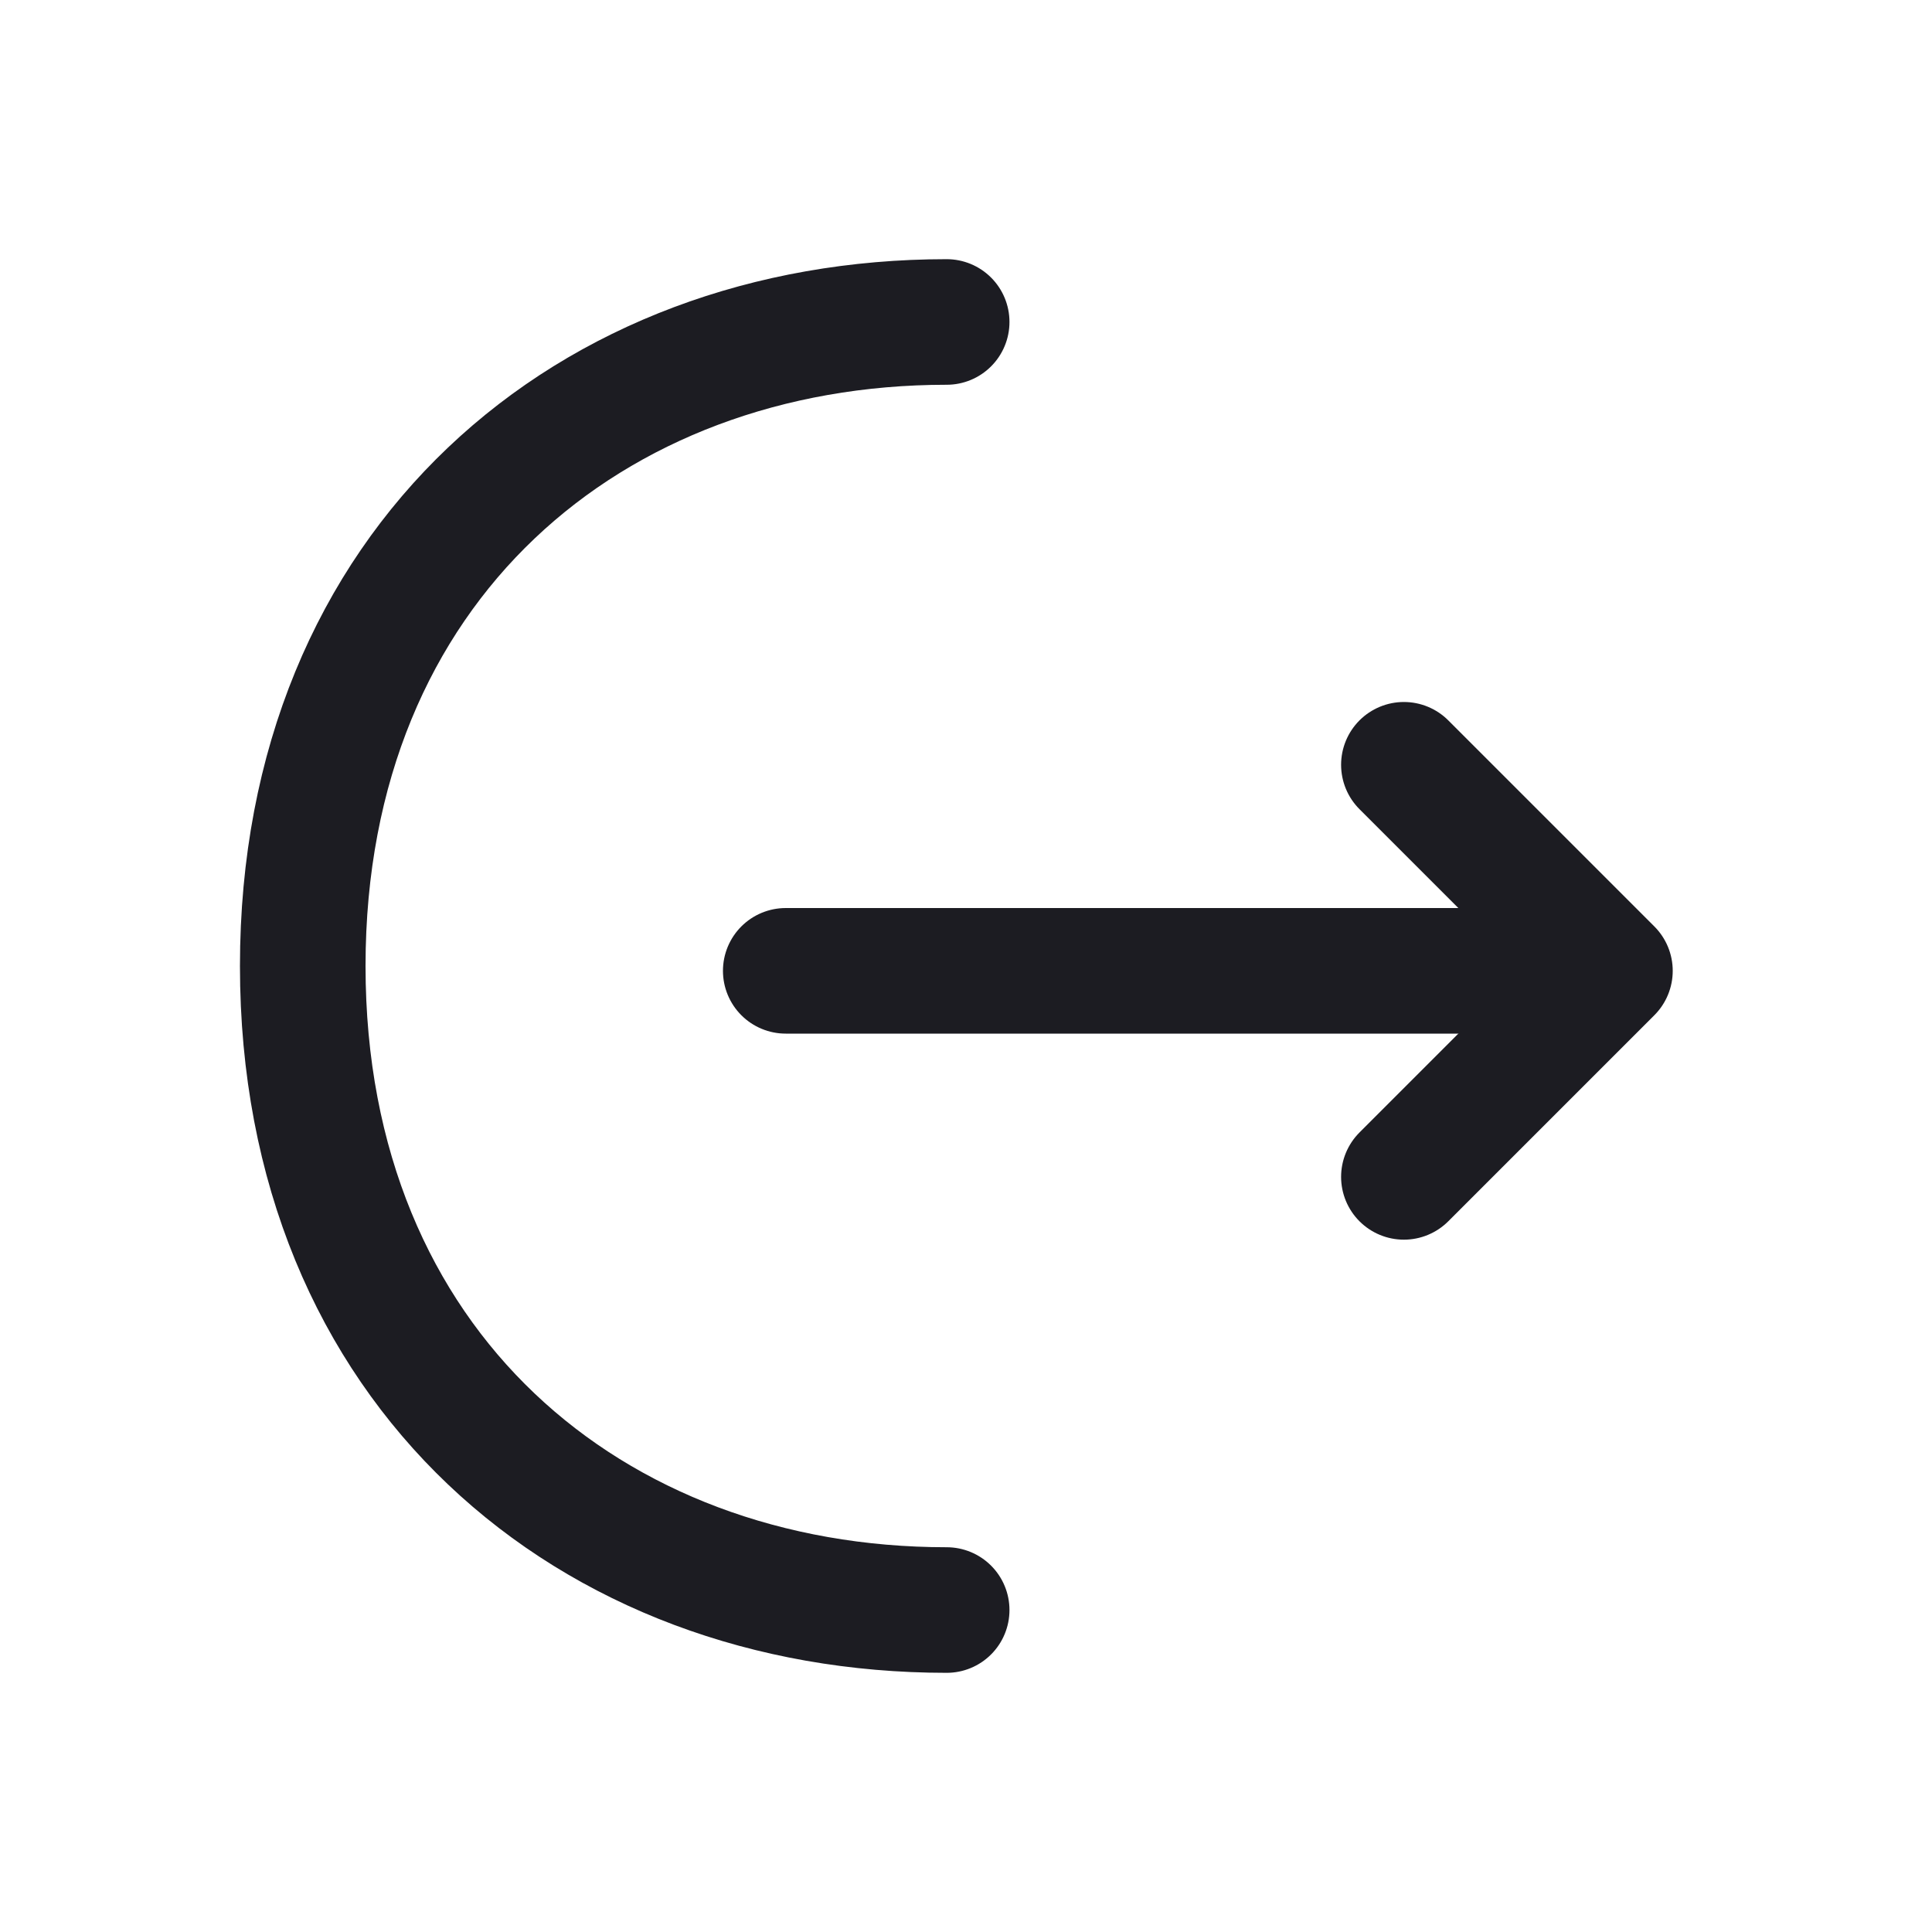 <svg width="20" height="20" viewBox="0 0 20 20" fill="none" xmlns="http://www.w3.org/2000/svg">
<path d="M14.533 12.183L16.666 10.05L14.533 7.917" stroke="#1C1C22" stroke-width="1.3" stroke-miterlimit="10" stroke-linecap="round" stroke-linejoin="round"/>
<path d="M8.134 10.05H16.609" stroke="#1C1C22" stroke-width="1.3" stroke-miterlimit="10" stroke-linecap="round" stroke-linejoin="round"/>
<path d="M9.8 16.667C6.117 16.667 3.134 14.167 3.134 10C3.134 5.833 6.117 3.333 9.8 3.333" stroke="#1C1C22" stroke-width="1.3" stroke-miterlimit="10" stroke-linecap="round" stroke-linejoin="round"/>
</svg>
